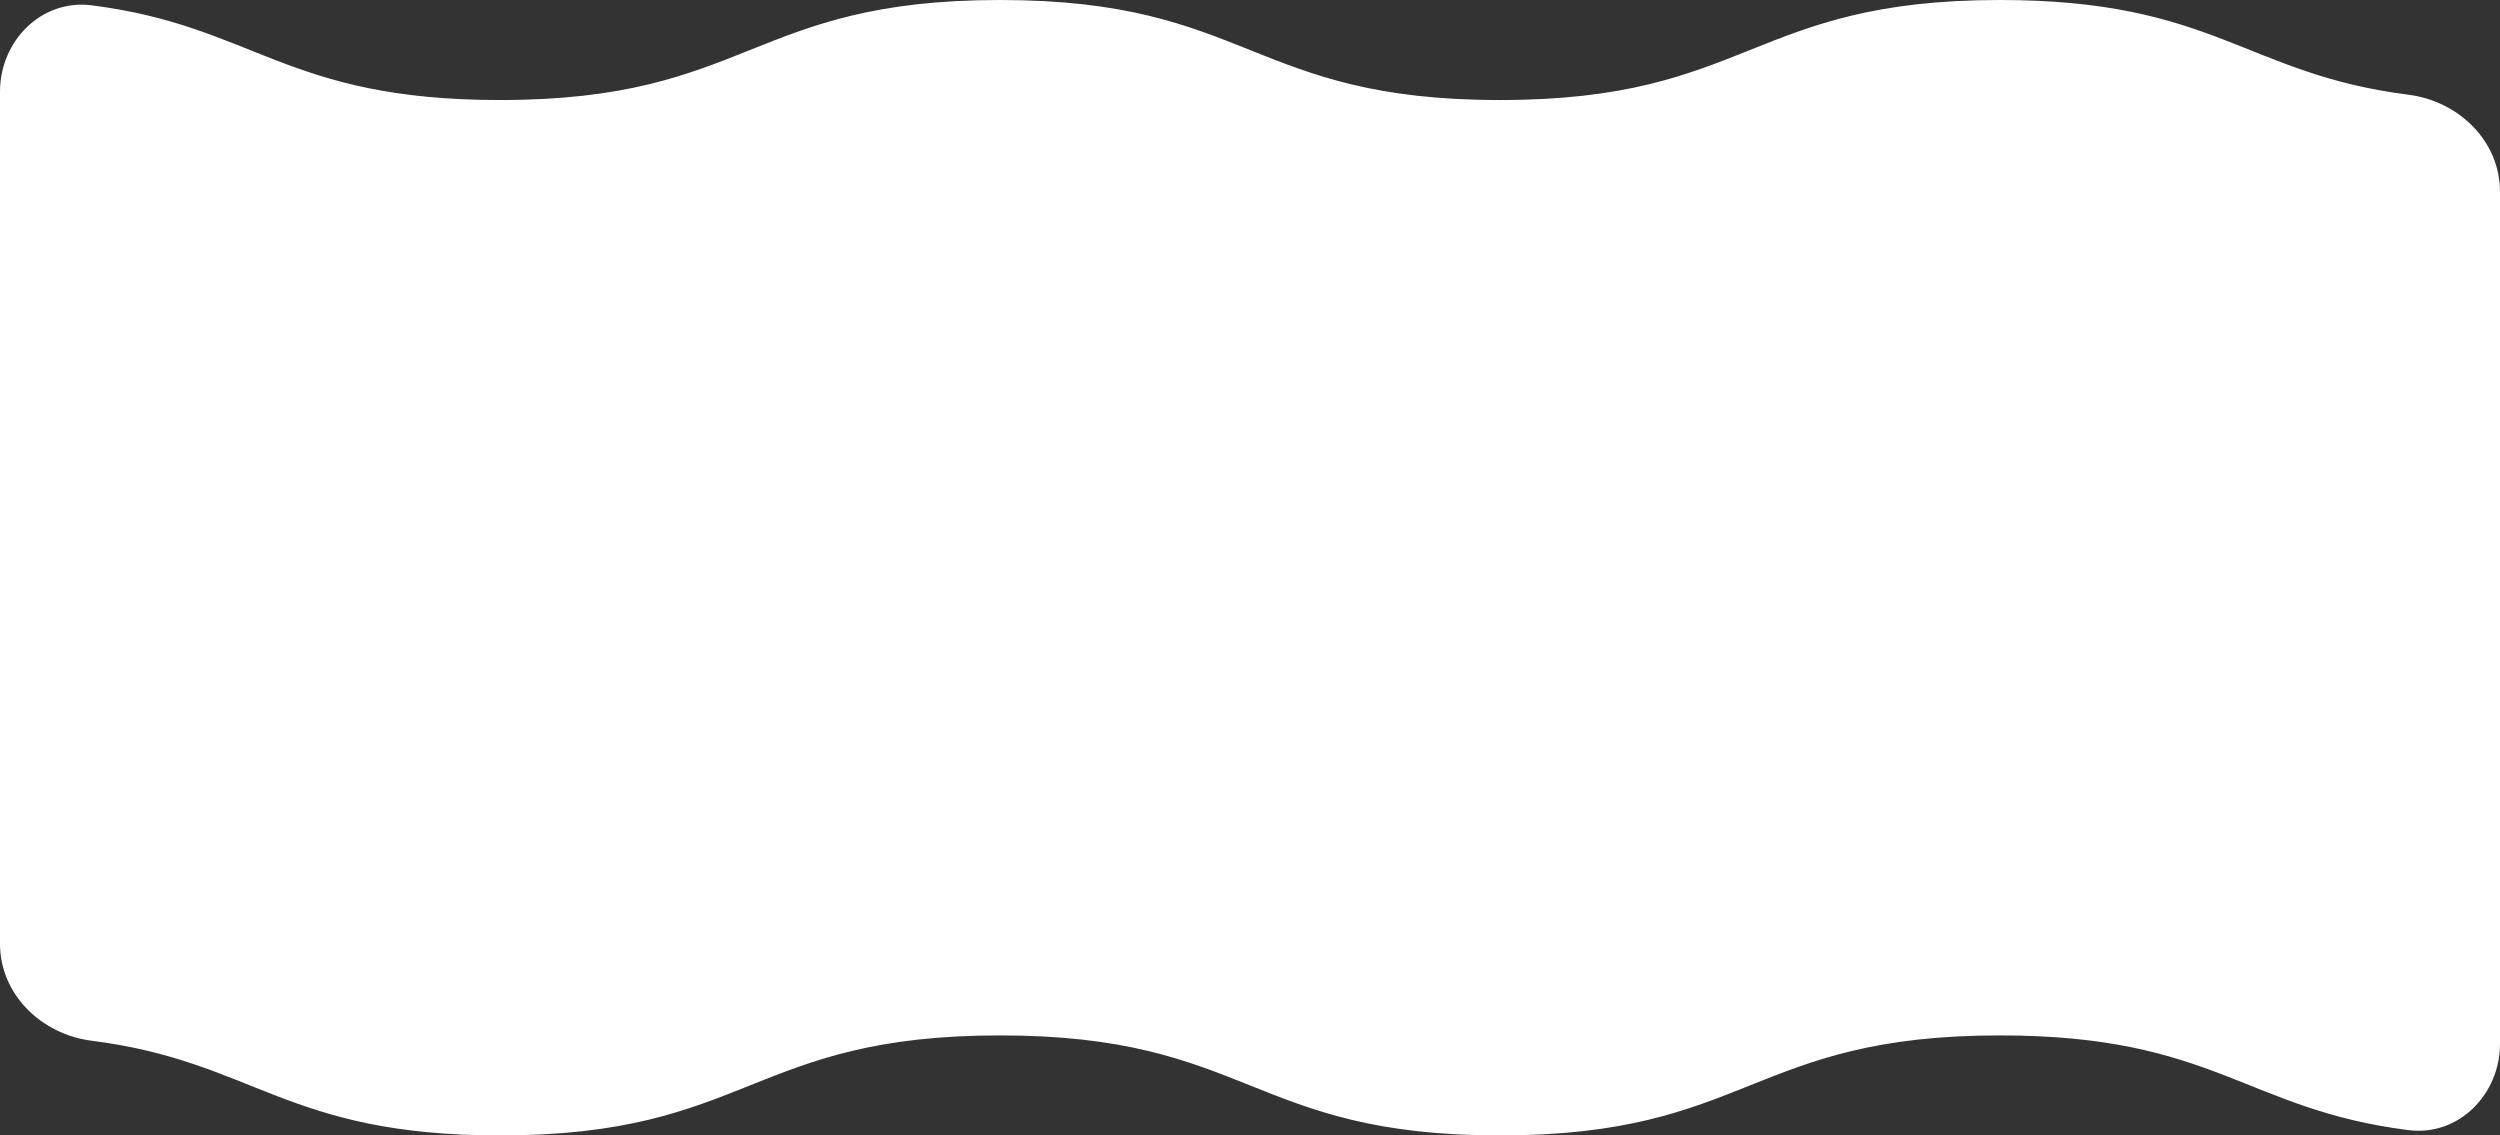 <svg width="491" height="223" viewBox="0 0 491 223" fill="none" xmlns="http://www.w3.org/2000/svg">
<rect x="0" y="0" width="491" height="223" fill="#333333" stroke="none"/>
<path d="M491 205C491 214.941 482.88 223.205 473.017 221.956C440.935 217.891 435.031 203.352 392.797 203.352C343.699 203.352 343.691 223 294.594 223C245.496 223 245.496 203.352 196.398 203.352C147.301 203.352 147.293 223 98.195 223C55.962 223 50.057 208.462 17.983 204.397C8.12 203.147 0 195.294 0 185.352V18C0 8.059 8.12 -0.205 17.983 1.045C50.057 5.11 55.962 19.648 98.195 19.648C147.293 19.648 147.293 0 196.398 0C245.504 0 245.496 19.648 294.594 19.648C343.691 19.648 343.691 0 392.797 0C435.038 0 440.937 14.538 473.017 18.603C482.88 19.853 491 27.706 491 37.648V205Z" fill="white"/>
</svg>
